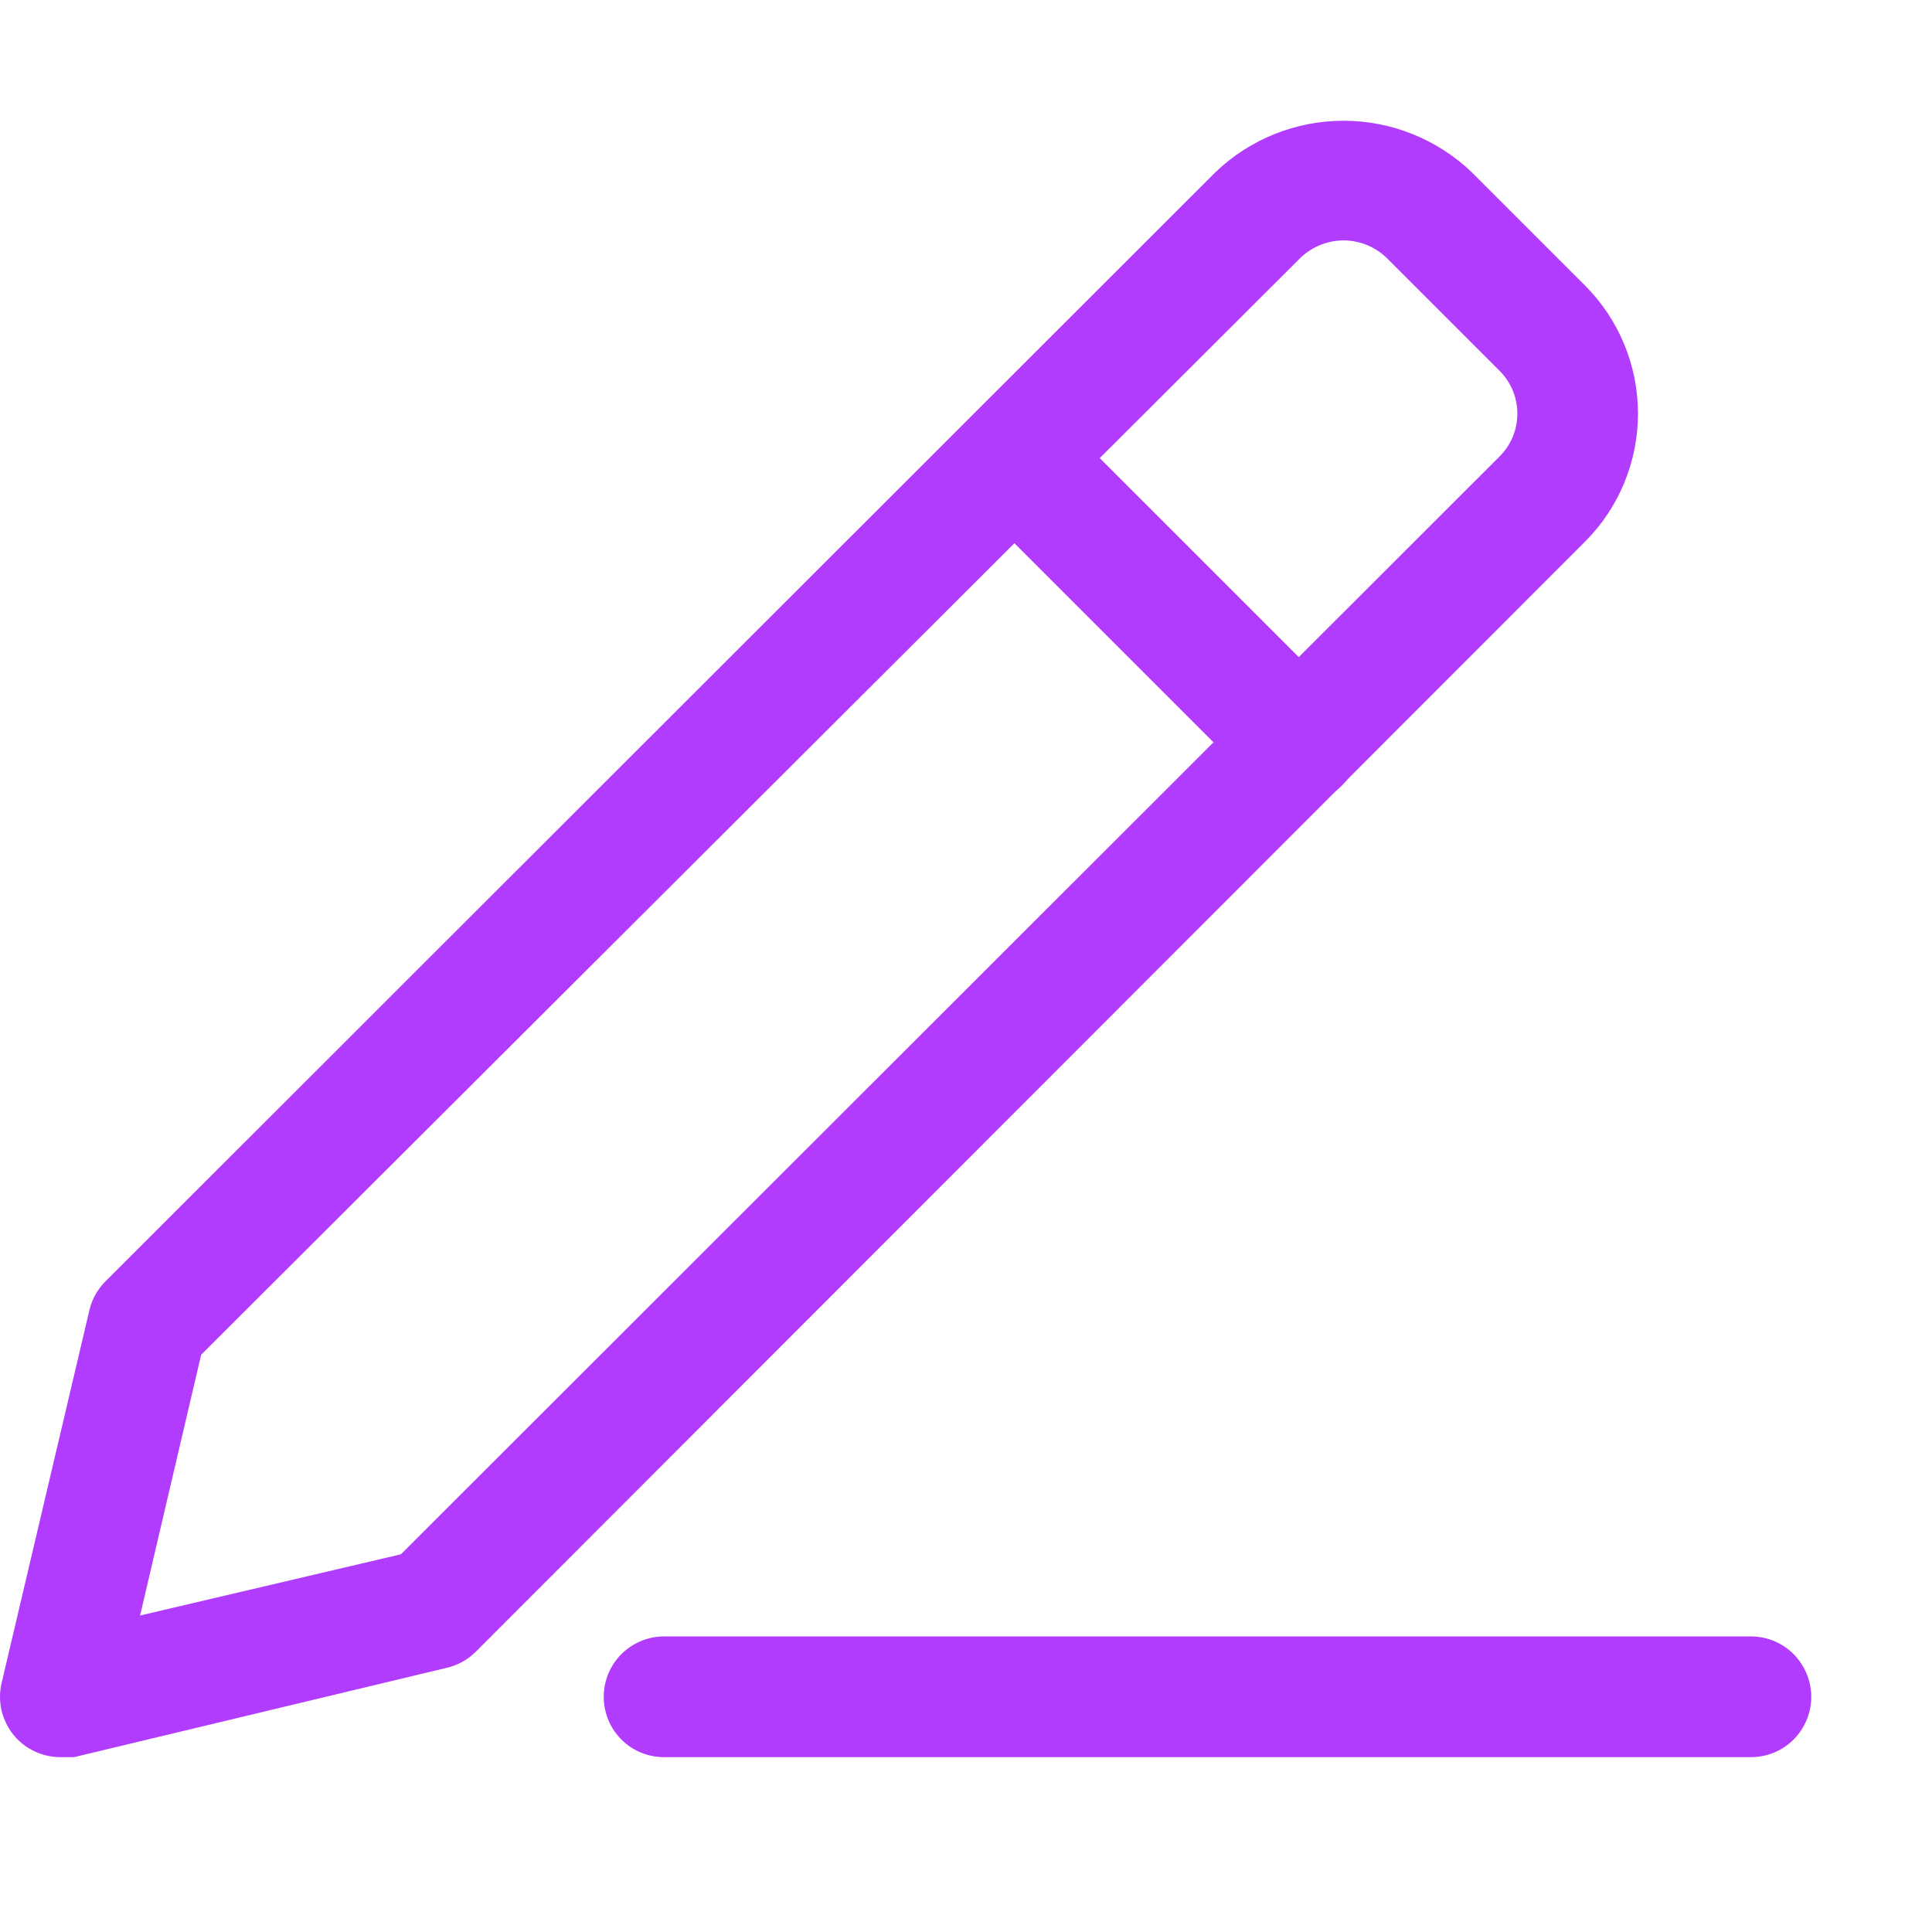 <svg width="16" height="16" viewBox="0 0 16 16" fill="none" xmlns="http://www.w3.org/2000/svg">
<path d="M14.5 14.552H5.5C5.367 14.552 5.24 14.5 5.146 14.406C5.052 14.312 5 14.185 5 14.052C5 13.92 5.052 13.793 5.146 13.699C5.24 13.605 5.367 13.552 5.5 13.552H14.5C14.633 13.552 14.76 13.605 14.854 13.699C14.947 13.793 15 13.92 15 14.052C15 14.185 14.947 14.312 14.854 14.406C14.76 14.5 14.633 14.552 14.5 14.552Z" fill="#B23CFD"/>
<path d="M0.5 14.552C0.424 14.552 0.35 14.535 0.282 14.502C0.215 14.47 0.155 14.422 0.108 14.363C0.062 14.304 0.029 14.235 0.012 14.162C-0.004 14.088 -0.004 14.012 0.013 13.939L0.74 10.852C0.761 10.761 0.807 10.678 0.873 10.612L10.067 1.425C10.352 1.152 10.732 1 11.127 1C11.521 1 11.901 1.152 12.187 1.425L13.127 2.365C13.408 2.647 13.565 3.028 13.565 3.425C13.565 3.823 13.408 4.204 13.127 4.485L3.94 13.679C3.874 13.745 3.791 13.791 3.7 13.812L0.613 14.552H0.5ZM1.666 11.219L1.16 13.379L3.32 12.872L12.42 3.779C12.514 3.685 12.566 3.558 12.566 3.425C12.566 3.293 12.514 3.166 12.42 3.072L11.48 2.132C11.384 2.042 11.258 1.991 11.127 1.991C10.995 1.991 10.869 2.042 10.773 2.132L1.666 11.219Z" fill="#B23CFD"/>
<path d="M10.76 6.652C10.627 6.652 10.5 6.599 10.407 6.505L8.047 4.145C7.958 4.051 7.91 3.925 7.912 3.796C7.915 3.666 7.967 3.542 8.059 3.451C8.15 3.359 8.274 3.307 8.404 3.305C8.533 3.302 8.658 3.35 8.753 3.439L11.113 5.799C11.183 5.869 11.231 5.958 11.25 6.055C11.269 6.152 11.259 6.252 11.221 6.343C11.184 6.435 11.12 6.513 11.037 6.568C10.955 6.623 10.859 6.652 10.76 6.652Z" fill="#B23CFD"/>
</svg>
